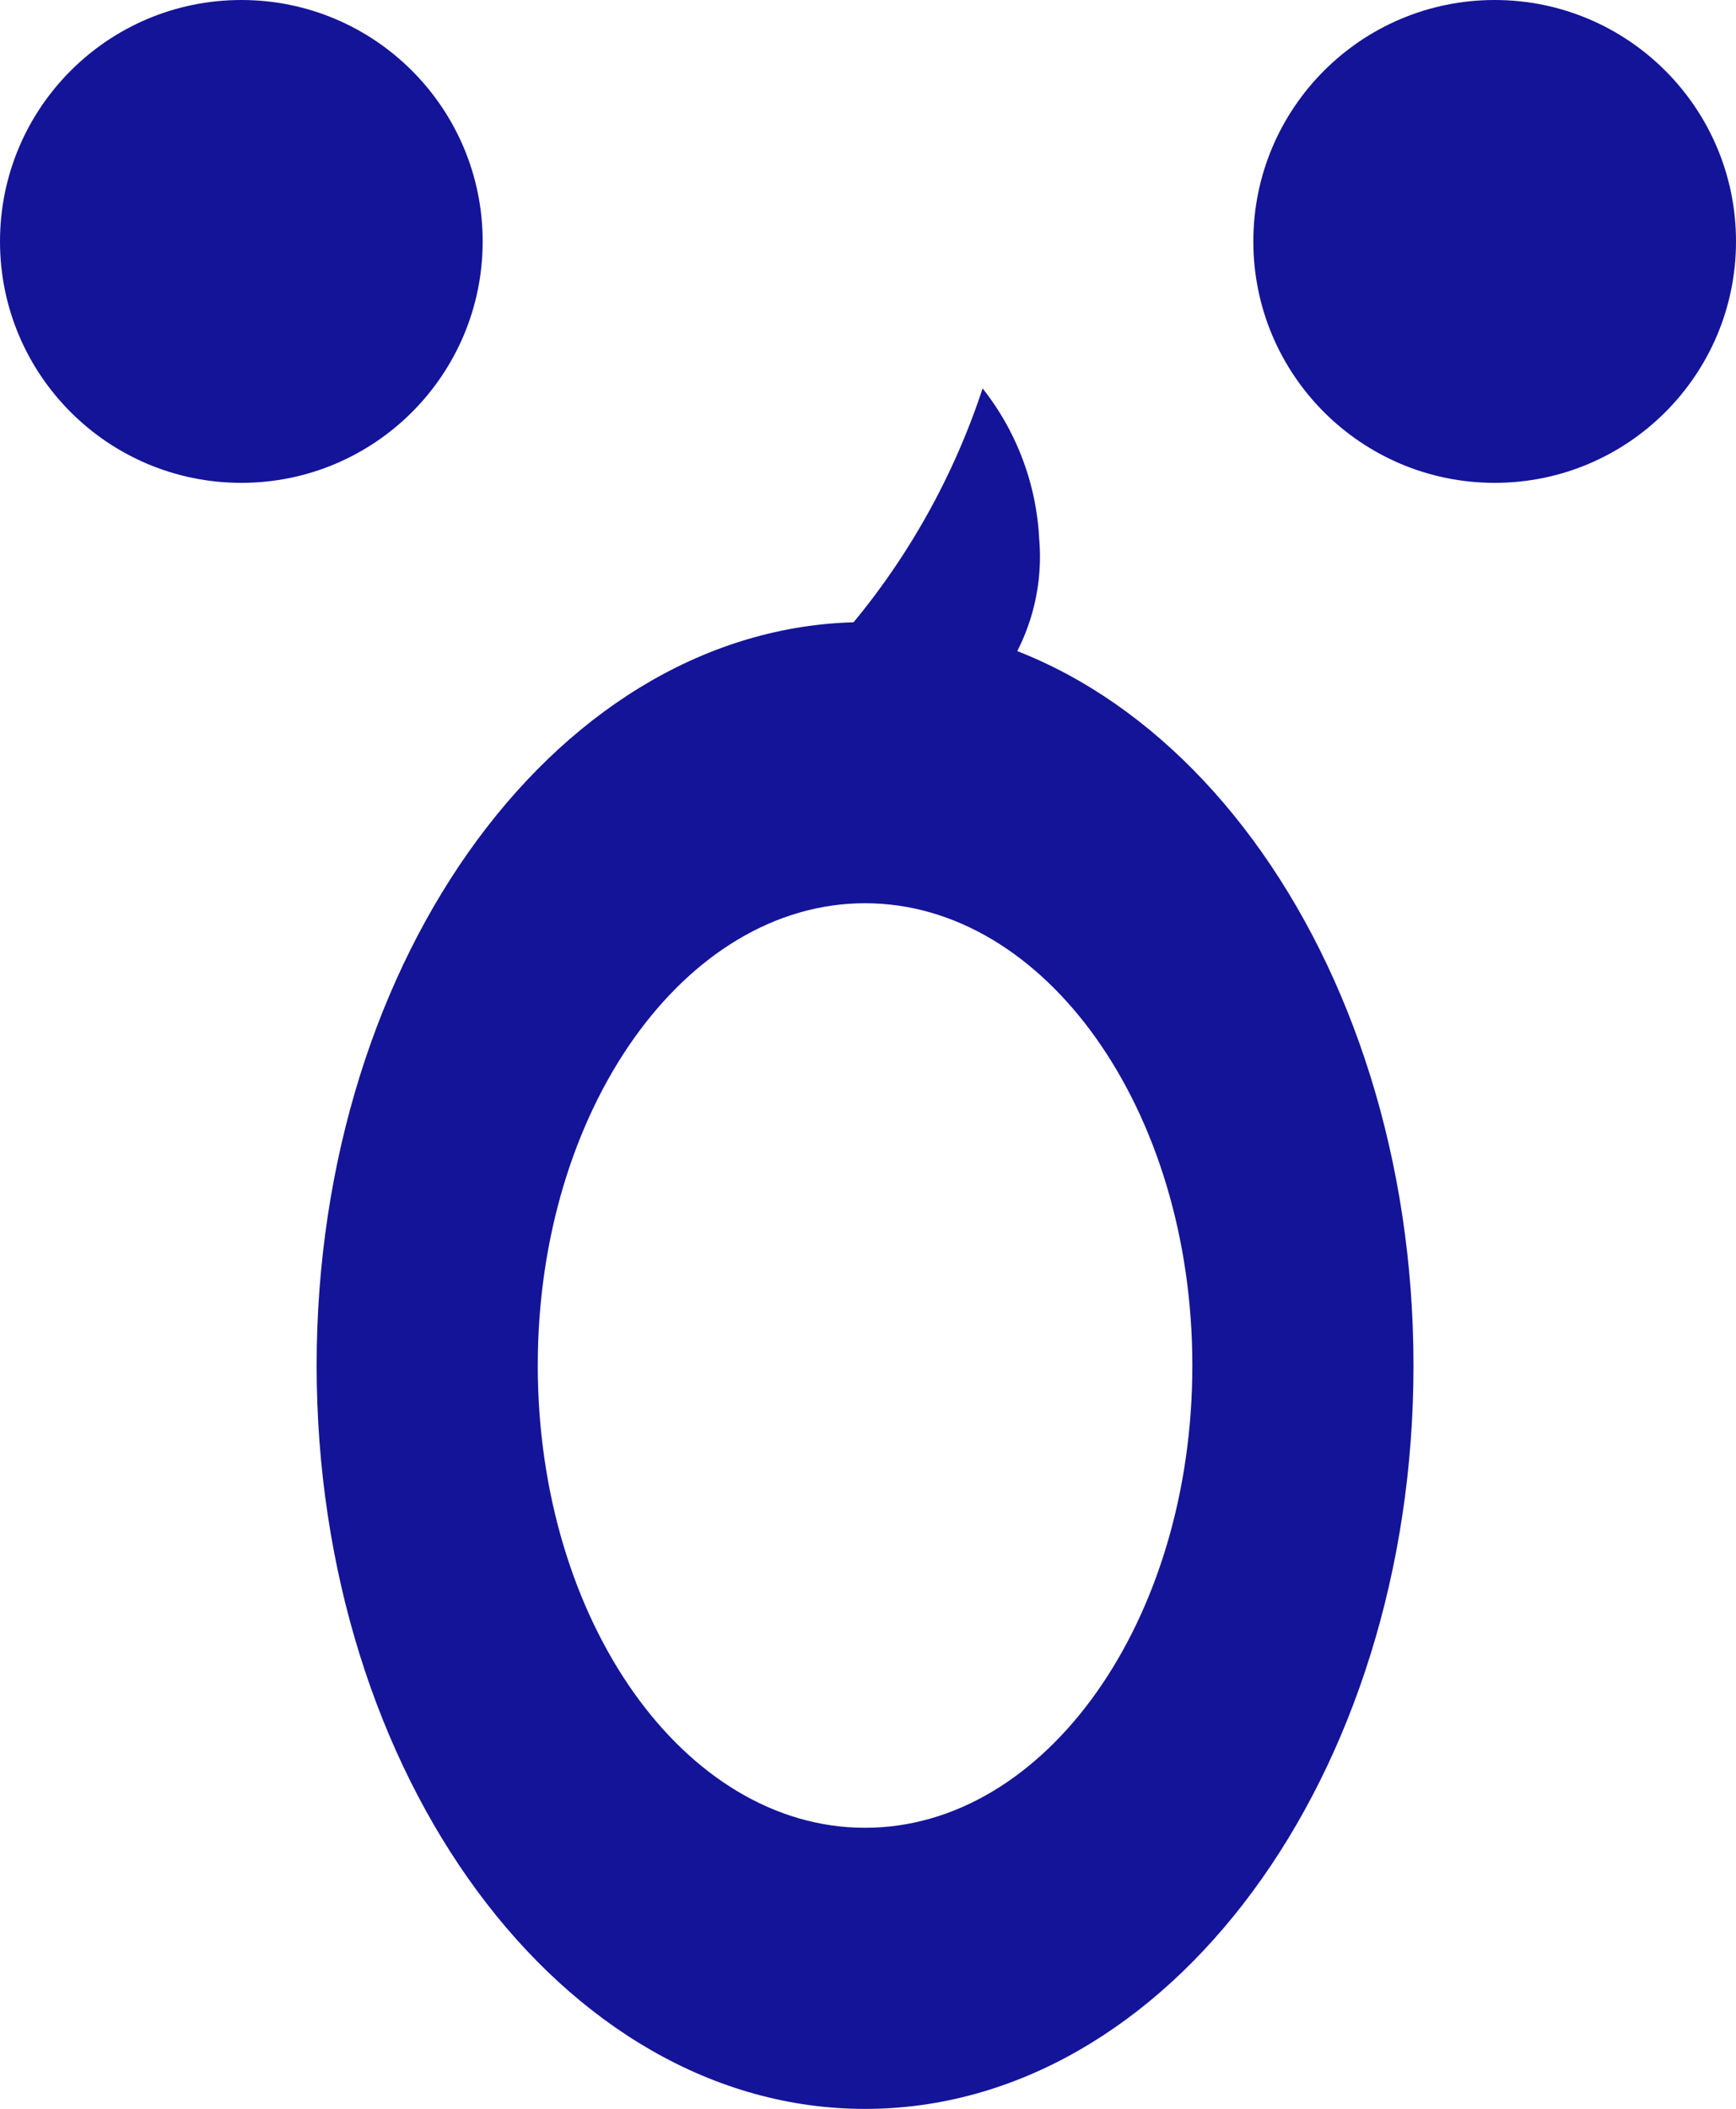 <svg xmlns="http://www.w3.org/2000/svg" viewBox="0 0 47.26 57.39"><defs><style>.cls-1{fill:#141499;}</style></defs><g id="Layer_2" data-name="Layer 2"><g id="Layer_1-2" data-name="Layer 1"><path class="cls-1" d="M23.55,16.93C15.3,16.93,8.62,26,8.62,37.16S15.3,57.39,23.55,57.39s14.93-9.06,14.93-20.23S31.8,16.93,23.55,16.93Zm0,32.81c-4.92,0-8.91-5.63-8.91-12.58s4-12.58,8.91-12.58,8.91,5.63,8.91,12.58S28.47,49.74,23.55,49.74Z"/><circle class="cls-1" cx="6.57" cy="6.57" r="6.57"/><circle class="cls-1" cx="40.69" cy="6.57" r="6.57"/><path class="cls-1" d="M21,19.23a19.62,19.62,0,0,0,5.75-8.66,7.18,7.18,0,0,1,1.54,4.09,5.65,5.65,0,0,1-1,3.73A4,4,0,0,1,23.81,20a1.74,1.74,0,0,1-1.26-.62.91.91,0,0,1,.16-1.28c.47-.29,1.33-.14,1.38-.69"/></g></g></svg>